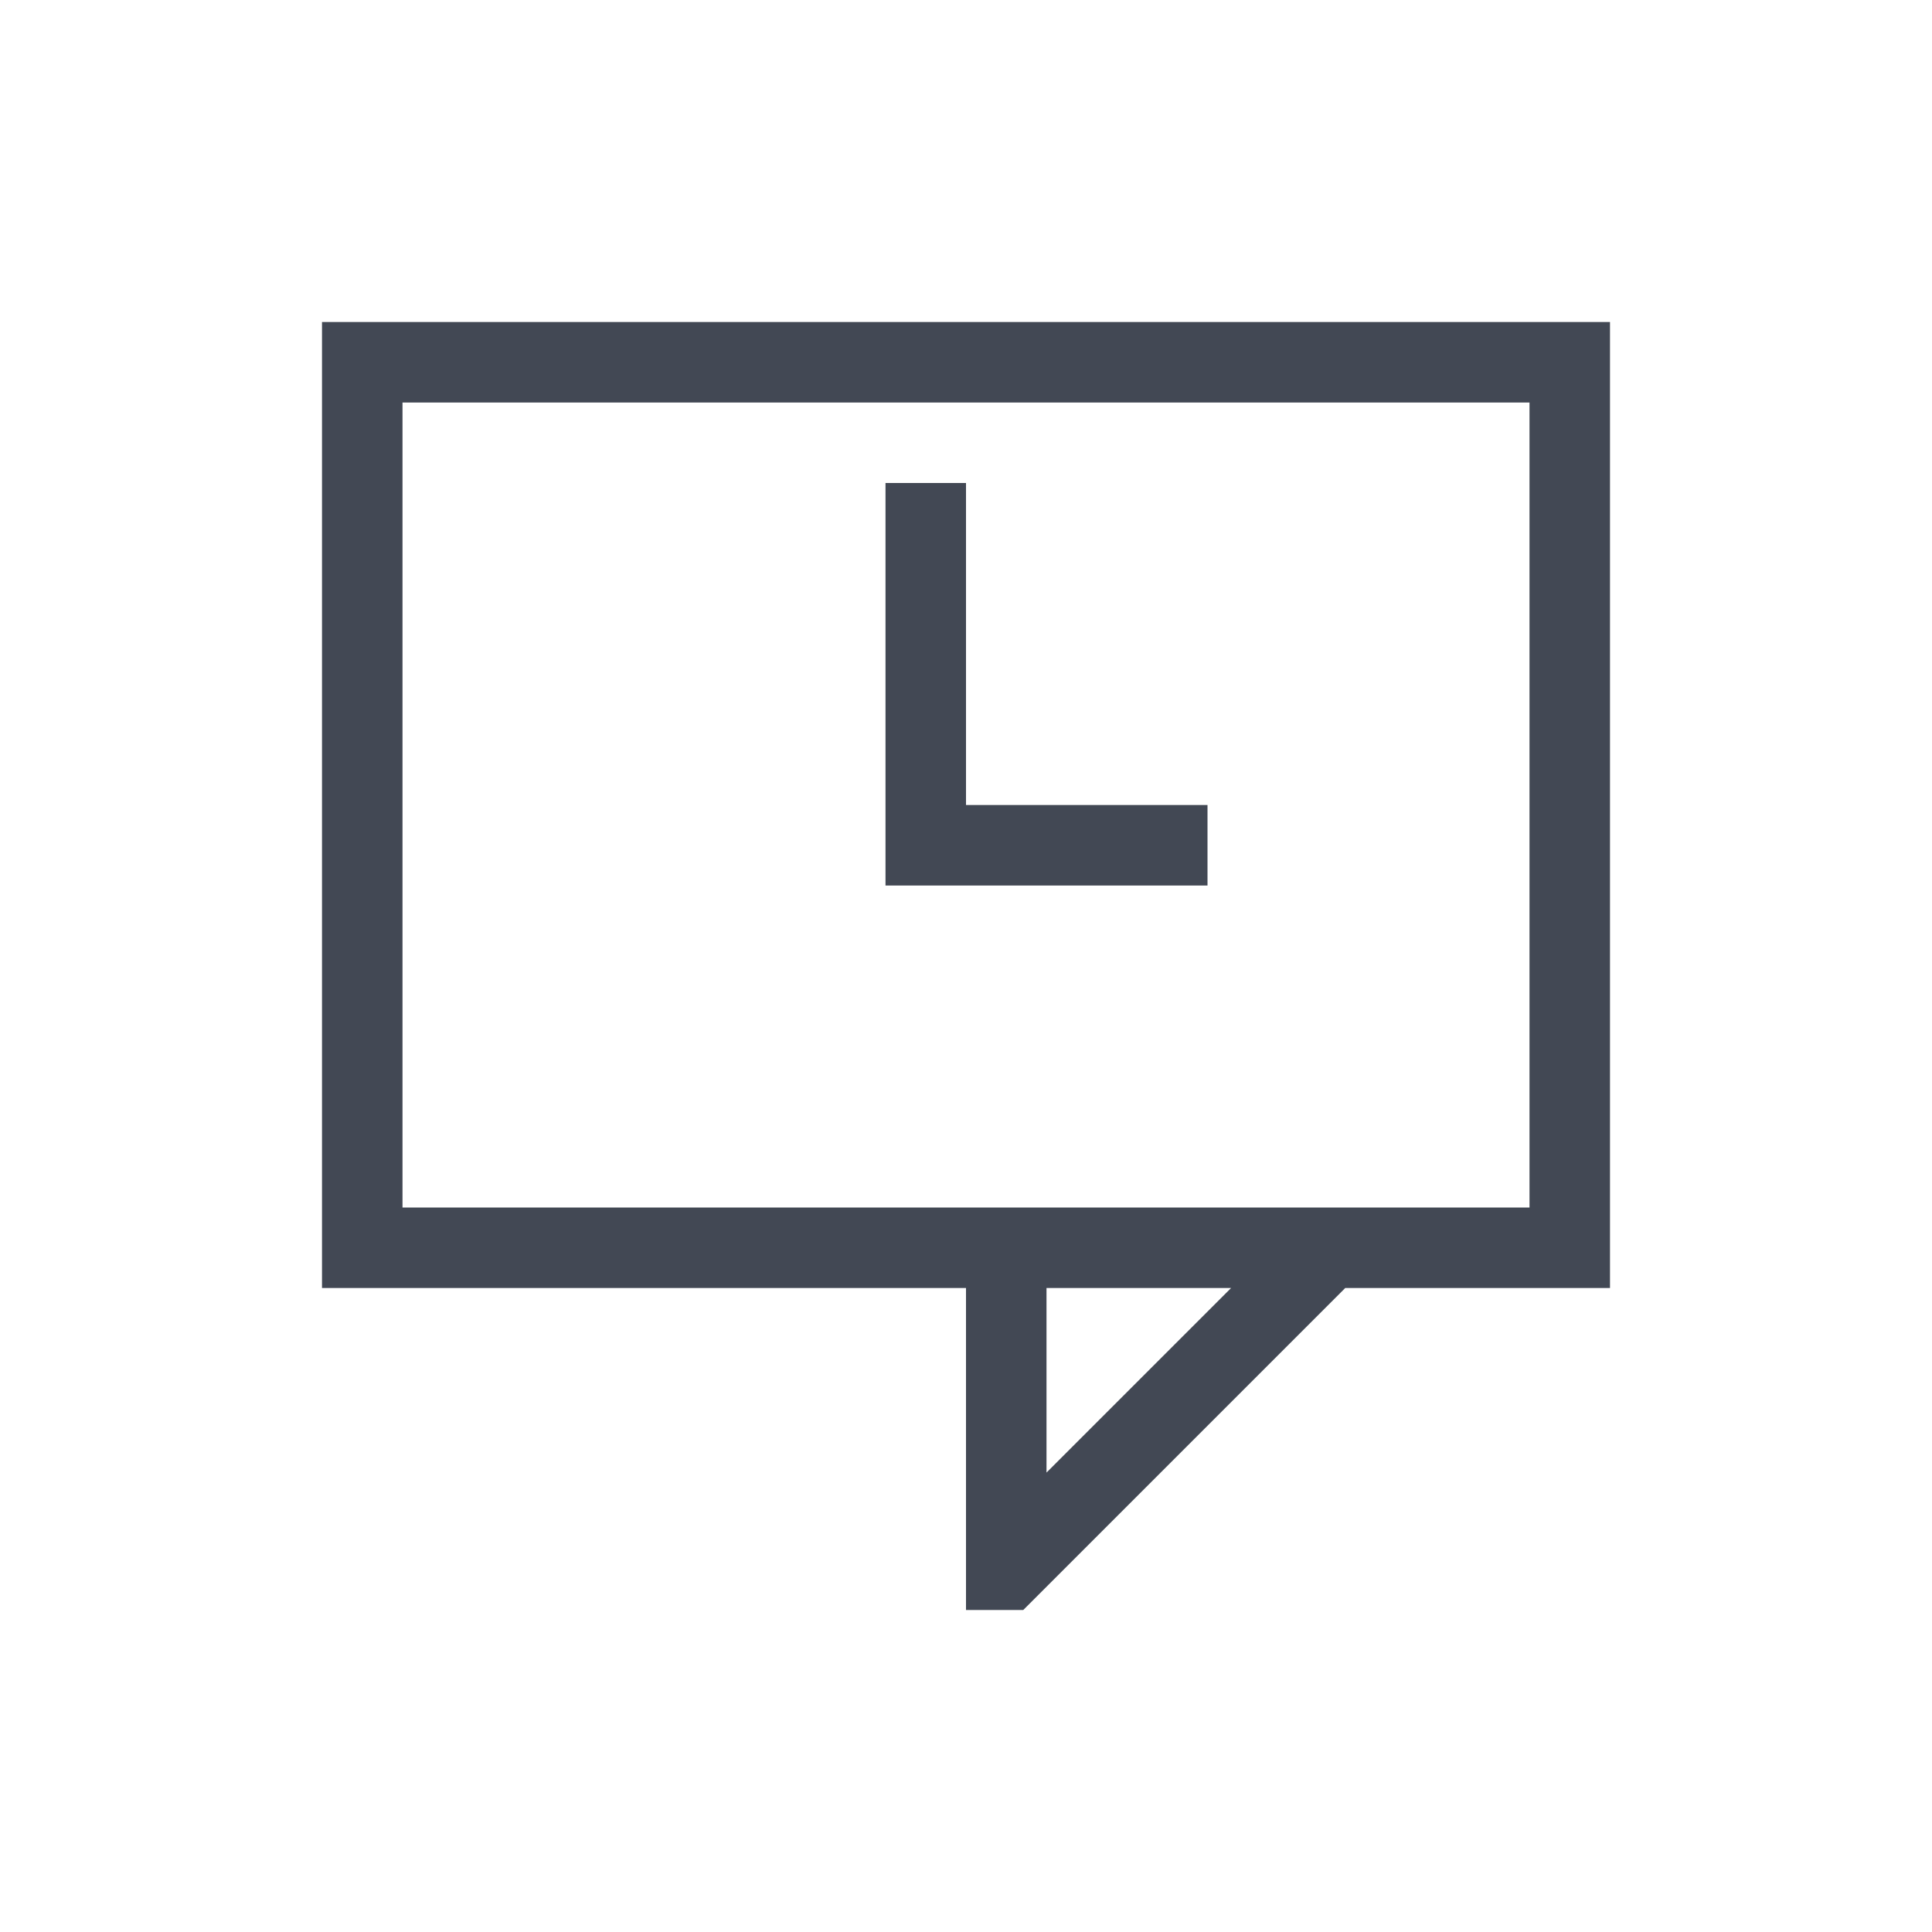 <?xml version="1.0" encoding="UTF-8" standalone="no"?>
<svg
   xmlns:dc="http://purl.org/dc/elements/1.1/"
   xmlns:cc="http://creativecommons.org/ns#"
   xmlns:rdf="http://www.w3.org/1999/02/22-rdf-syntax-ns#"
   xmlns:svg="http://www.w3.org/2000/svg"
   xmlns="http://www.w3.org/2000/svg"
   xmlns:sodipodi="http://sodipodi.sourceforge.net/DTD/sodipodi-0.dtd"
   xmlns:inkscape="http://www.inkscape.org/namespaces/inkscape"
   width="24"
   viewBox="0 0 24 24"
   height="24"
   id="svg2"
   version="1.1"
   inkscape:version="0.91+devel r"
   sodipodi:docname="user-away-panel.svg">
  <defs
     id="defs12" />
  <sodipodi:namedview
     pagecolor="#ffffff"
     bordercolor="#666666"
     borderopacity="1"
     objecttolerance="10"
     gridtolerance="10"
     guidetolerance="10"
     inkscape:pageopacity="0"
     inkscape:pageshadow="2"
     inkscape:window-width="1366"
     inkscape:window-height="670"
     id="namedview10"
     showgrid="true"
     inkscape:showpageshadow="false"
     borderlayer="true"
     inkscape:zoom="23.818182"
     inkscape:cx="12"
     inkscape:cy="12"
     inkscape:window-x="-4"
     inkscape:window-y="29"
     inkscape:window-maximized="1"
     inkscape:current-layer="svg2"
     fit-margin-top="0"
     fit-margin-left="0"
     fit-margin-right="0"
     fit-margin-bottom="0">
    <inkscape:grid
       type="xygrid"
       id="grid4143"
       originx="1"
       originy="1" />
    <sodipodi:guide
       position="1,23"
       orientation="22,0"
       id="guide4165" />
    <sodipodi:guide
       position="1,1"
       orientation="0,22"
       id="guide4167" />
    <sodipodi:guide
       position="23,1"
       orientation="-22,0"
       id="guide4169" />
    <sodipodi:guide
       position="23,23"
       orientation="0,-22"
       id="guide4171" />
    <sodipodi:guide
       position="4,20"
       orientation="16,0"
       id="guide4173" />
    <sodipodi:guide
       position="4,4"
       orientation="0,16"
       id="guide4175" />
    <sodipodi:guide
       position="20,4"
       orientation="-16,0"
       id="guide4177" />
    <sodipodi:guide
       position="20,20"
       orientation="0,-16"
       id="guide4179" />
  </sodipodi:namedview>
  <path
     style="opacity:1;fill:#424854;fill-opacity:1;stroke:none"
     d="m 4,4 0,1 0,9 0,1 0,1 8,0 0,3 0,1 0.047,0 0.652,0 0.012,0 4,-4 L 20,16 20,15 20,13.492 20,4 5,4 4,4 Z m 1,1 14,0 0,9 0,1 -14,0 0,-1 0,-9 z m 6,1 0,4 0,1 1,0 3,0 0,-1 -3,0 0,-4 -1,0 z m 2,10 2.293,0 L 13,18.293 13,16 Z"
     id="rect4162"
     inkscape:connector-curvature="0" />
</svg>
